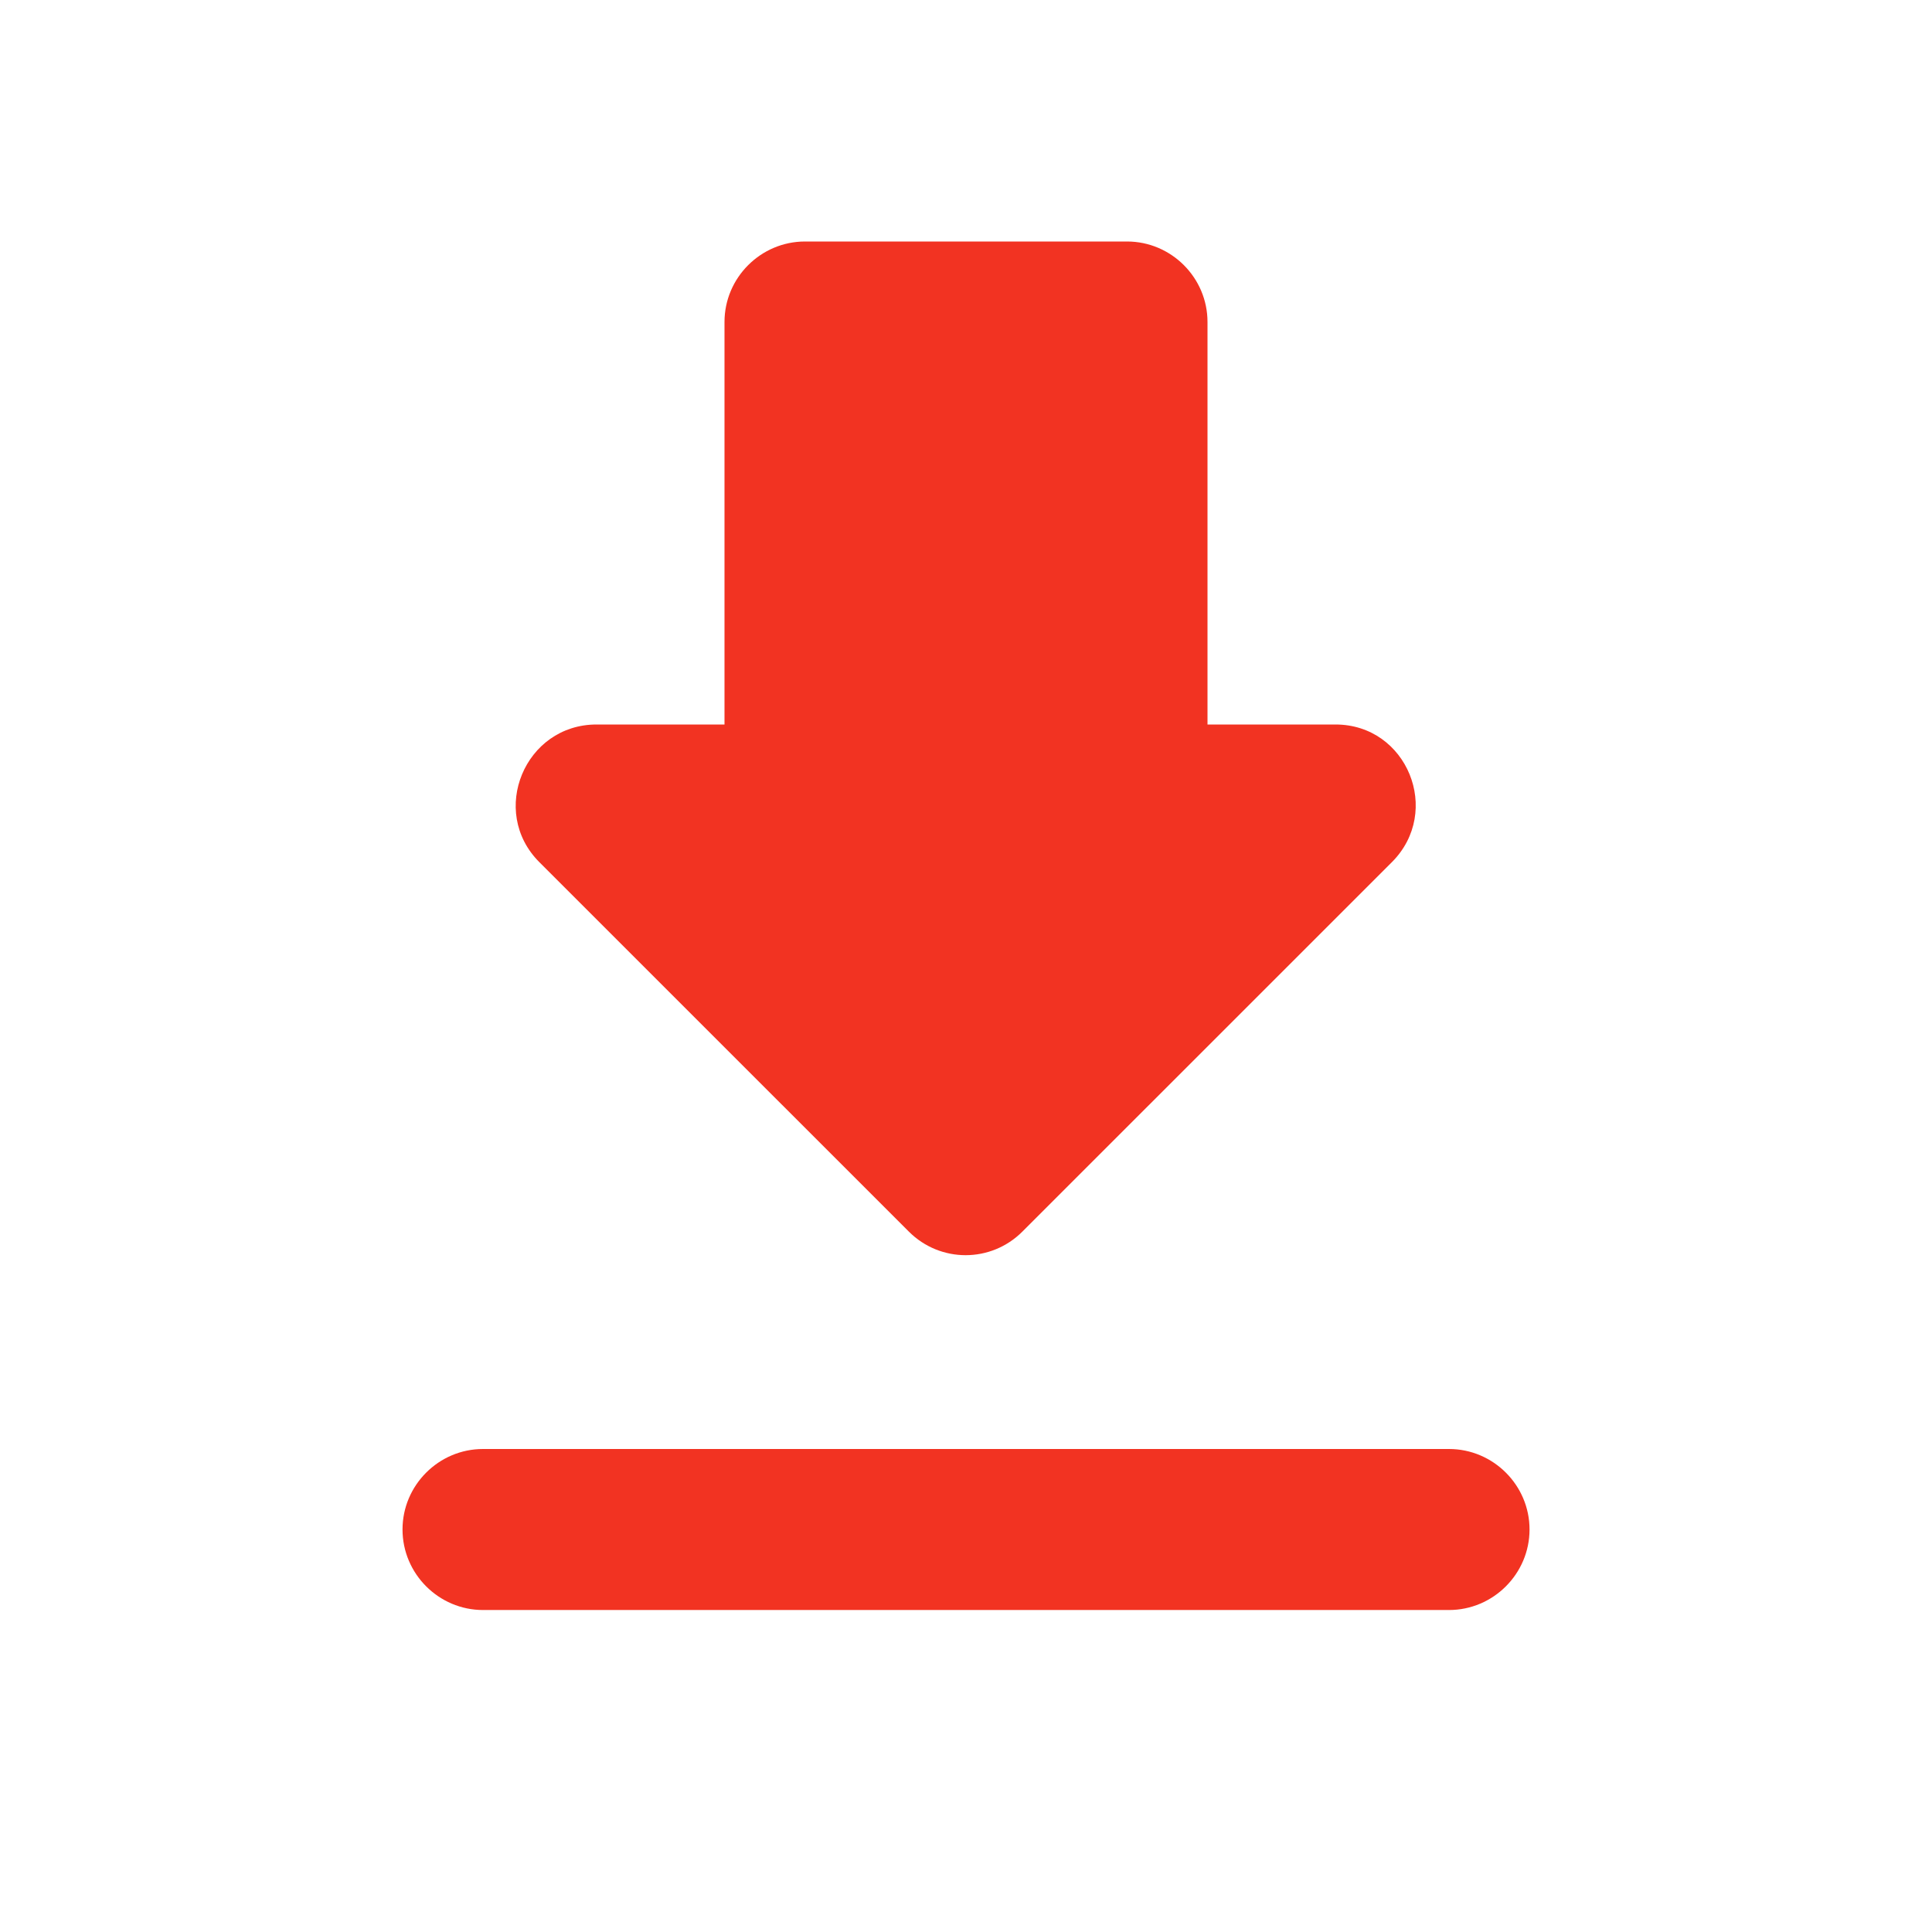 <svg width="35" height="35" viewBox="0 0 35 35" fill="none" xmlns="http://www.w3.org/2000/svg">
<path d="M24.194 13.125H21.875V5.833C21.875 5.031 21.219 4.375 20.417 4.375H14.584C13.782 4.375 13.125 5.031 13.125 5.833V13.125H10.807C9.509 13.125 8.852 14.7 9.771 15.619L16.465 22.312C17.034 22.881 17.952 22.881 18.521 22.312L25.215 15.619C26.134 14.7 25.492 13.125 24.194 13.125ZM7.292 27.708C7.292 28.51 7.948 29.167 8.75 29.167H26.25C27.052 29.167 27.709 28.51 27.709 27.708C27.709 26.906 27.052 26.25 26.25 26.25H8.75C7.948 26.25 7.292 26.906 7.292 27.708Z" fill="#F23322"/>
</svg>

